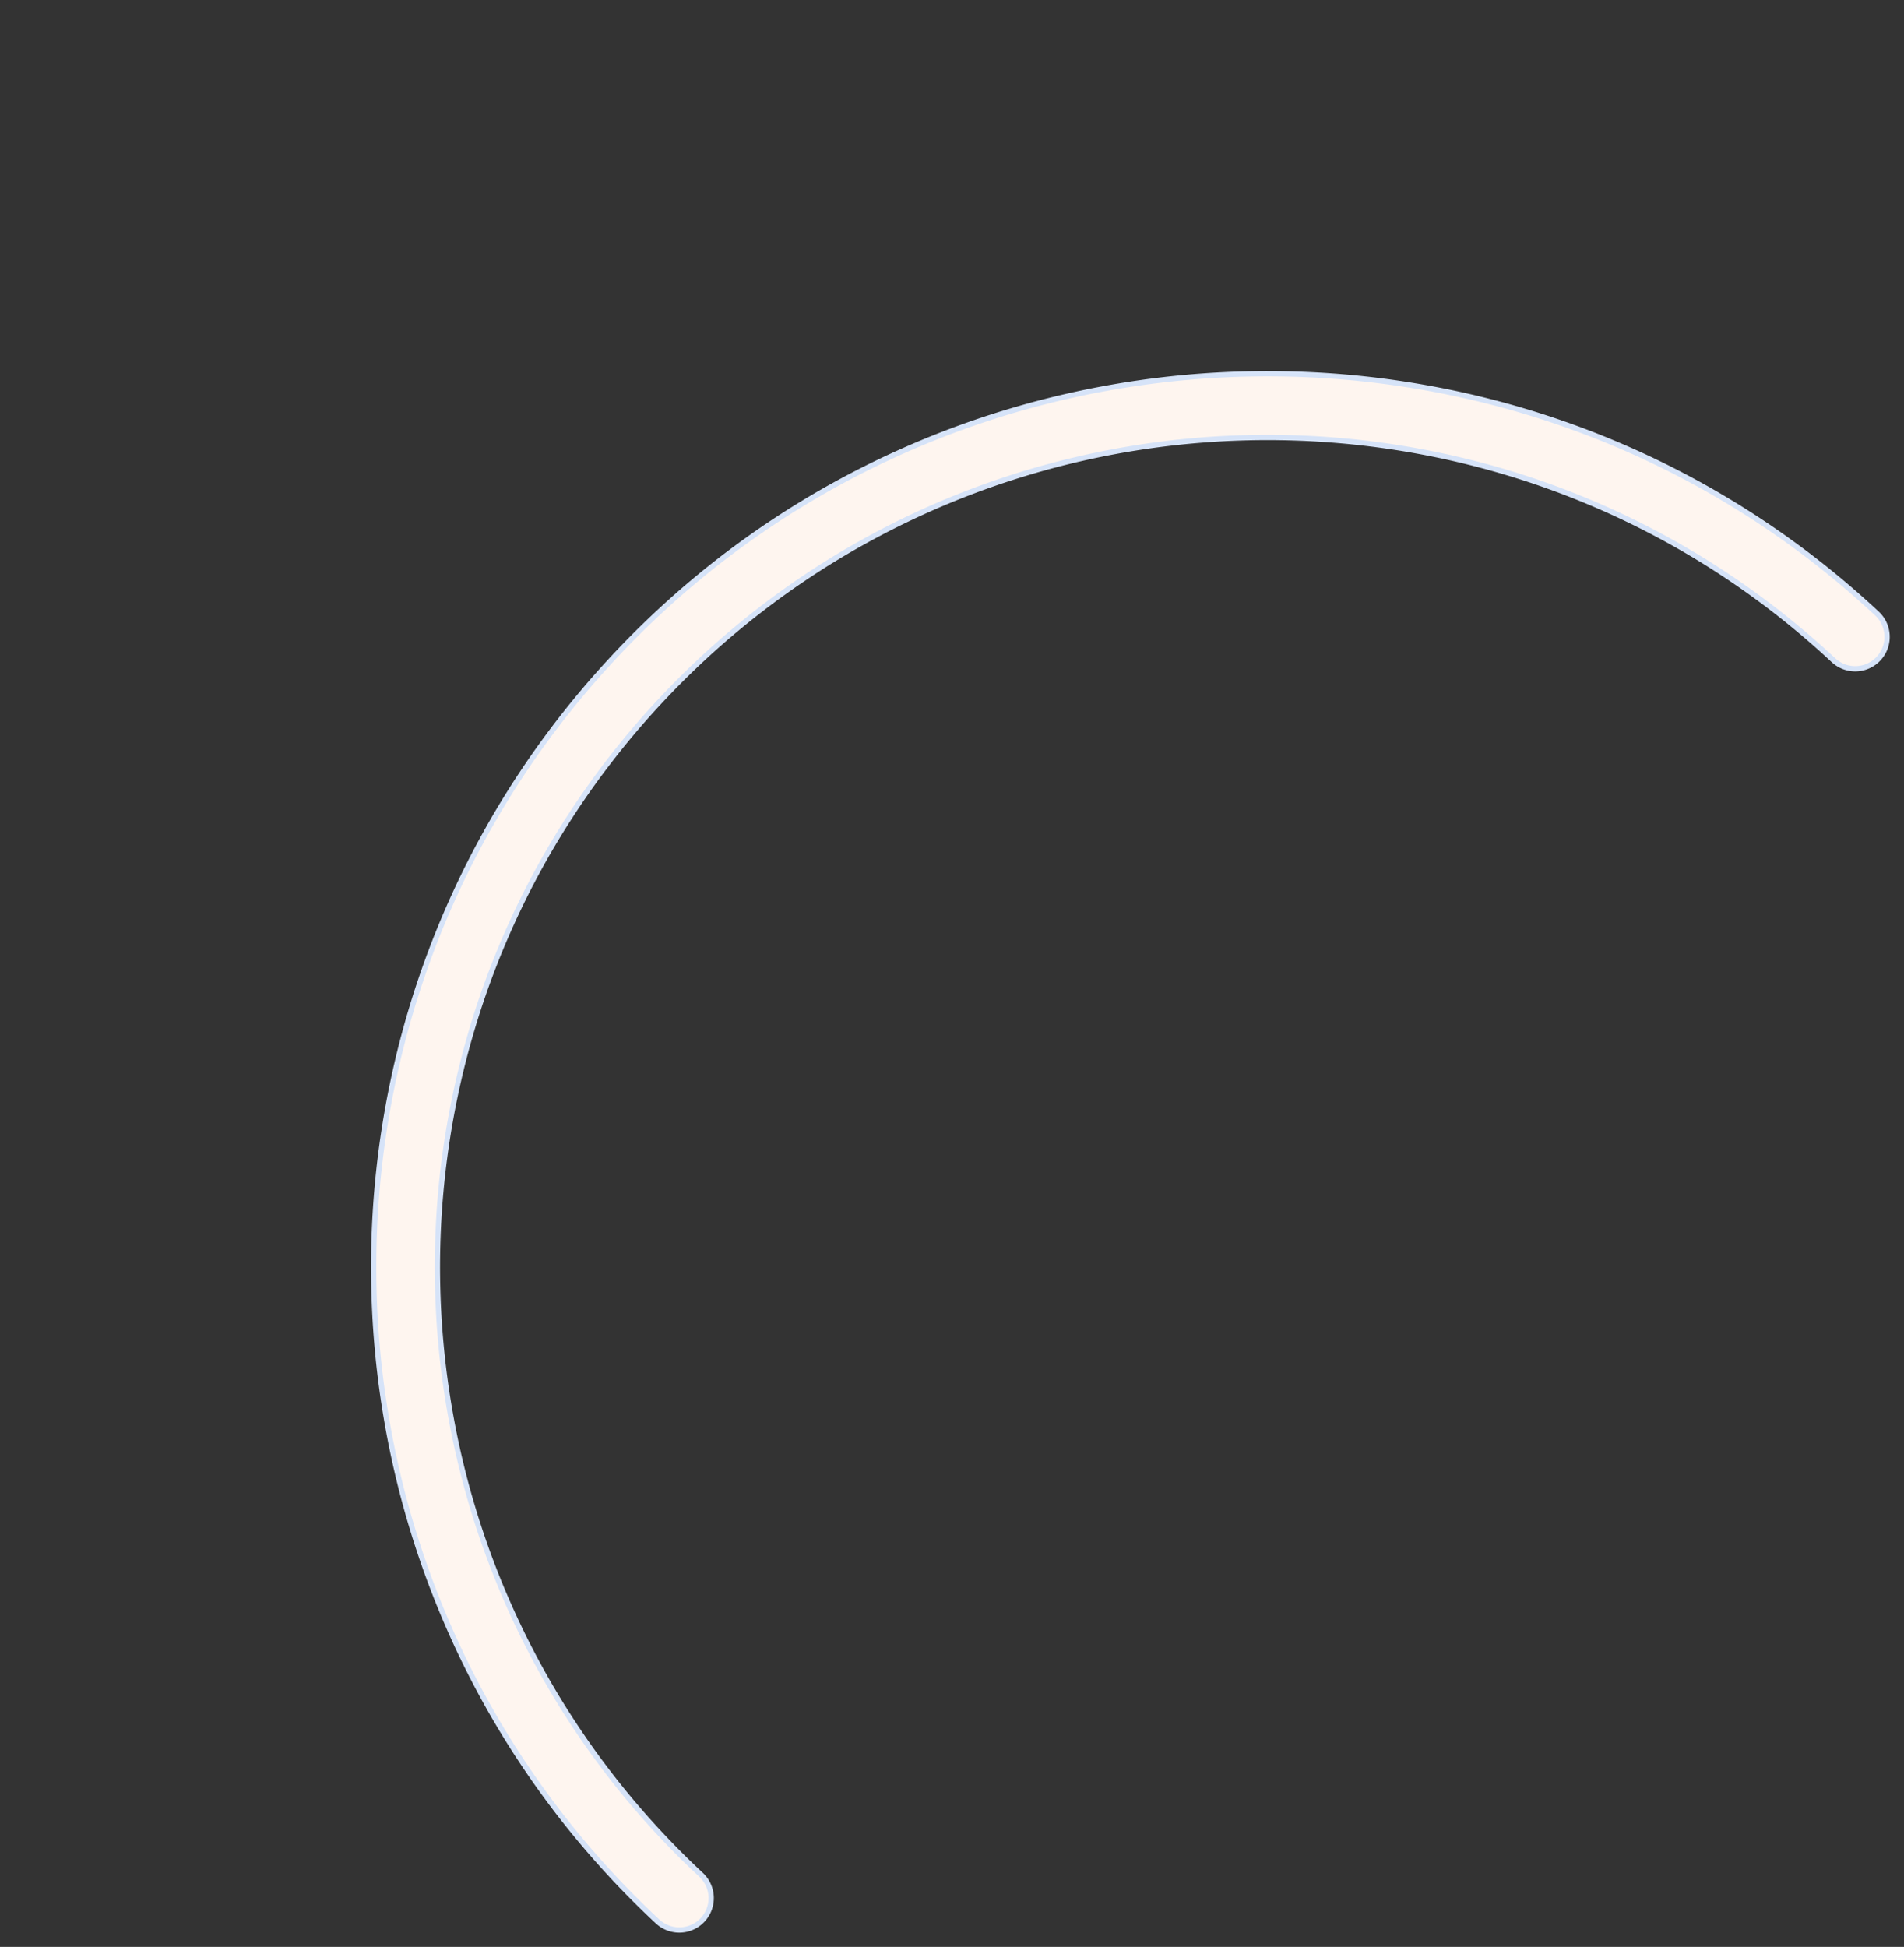 <svg xmlns="http://www.w3.org/2000/svg" width="360.997" height="369.064" viewBox="0 0 360.997 369.064">
  <rect x="0" y="0" width="360.997" height="369.064" fill="#333333" stroke="none"/>
  <path id="right_2" d="M1147.247,365.83c-93.463,0-169.5-76.037-169.5-169.5a6.046,6.046,0,0,1,12.092,0c0,86.8,70.612,157.41,157.407,157.41s157.409-70.612,157.409-157.41a6.046,6.046,0,0,1,12.092,0C1316.748,289.792,1240.71,365.83,1147.247,365.83Z" transform="translate(1166.277 -464.877) rotate(133)" fill="#fef5ef" stroke="#d6e3f8" stroke-miterlimit="10" stroke-width="1"/>
</svg>

